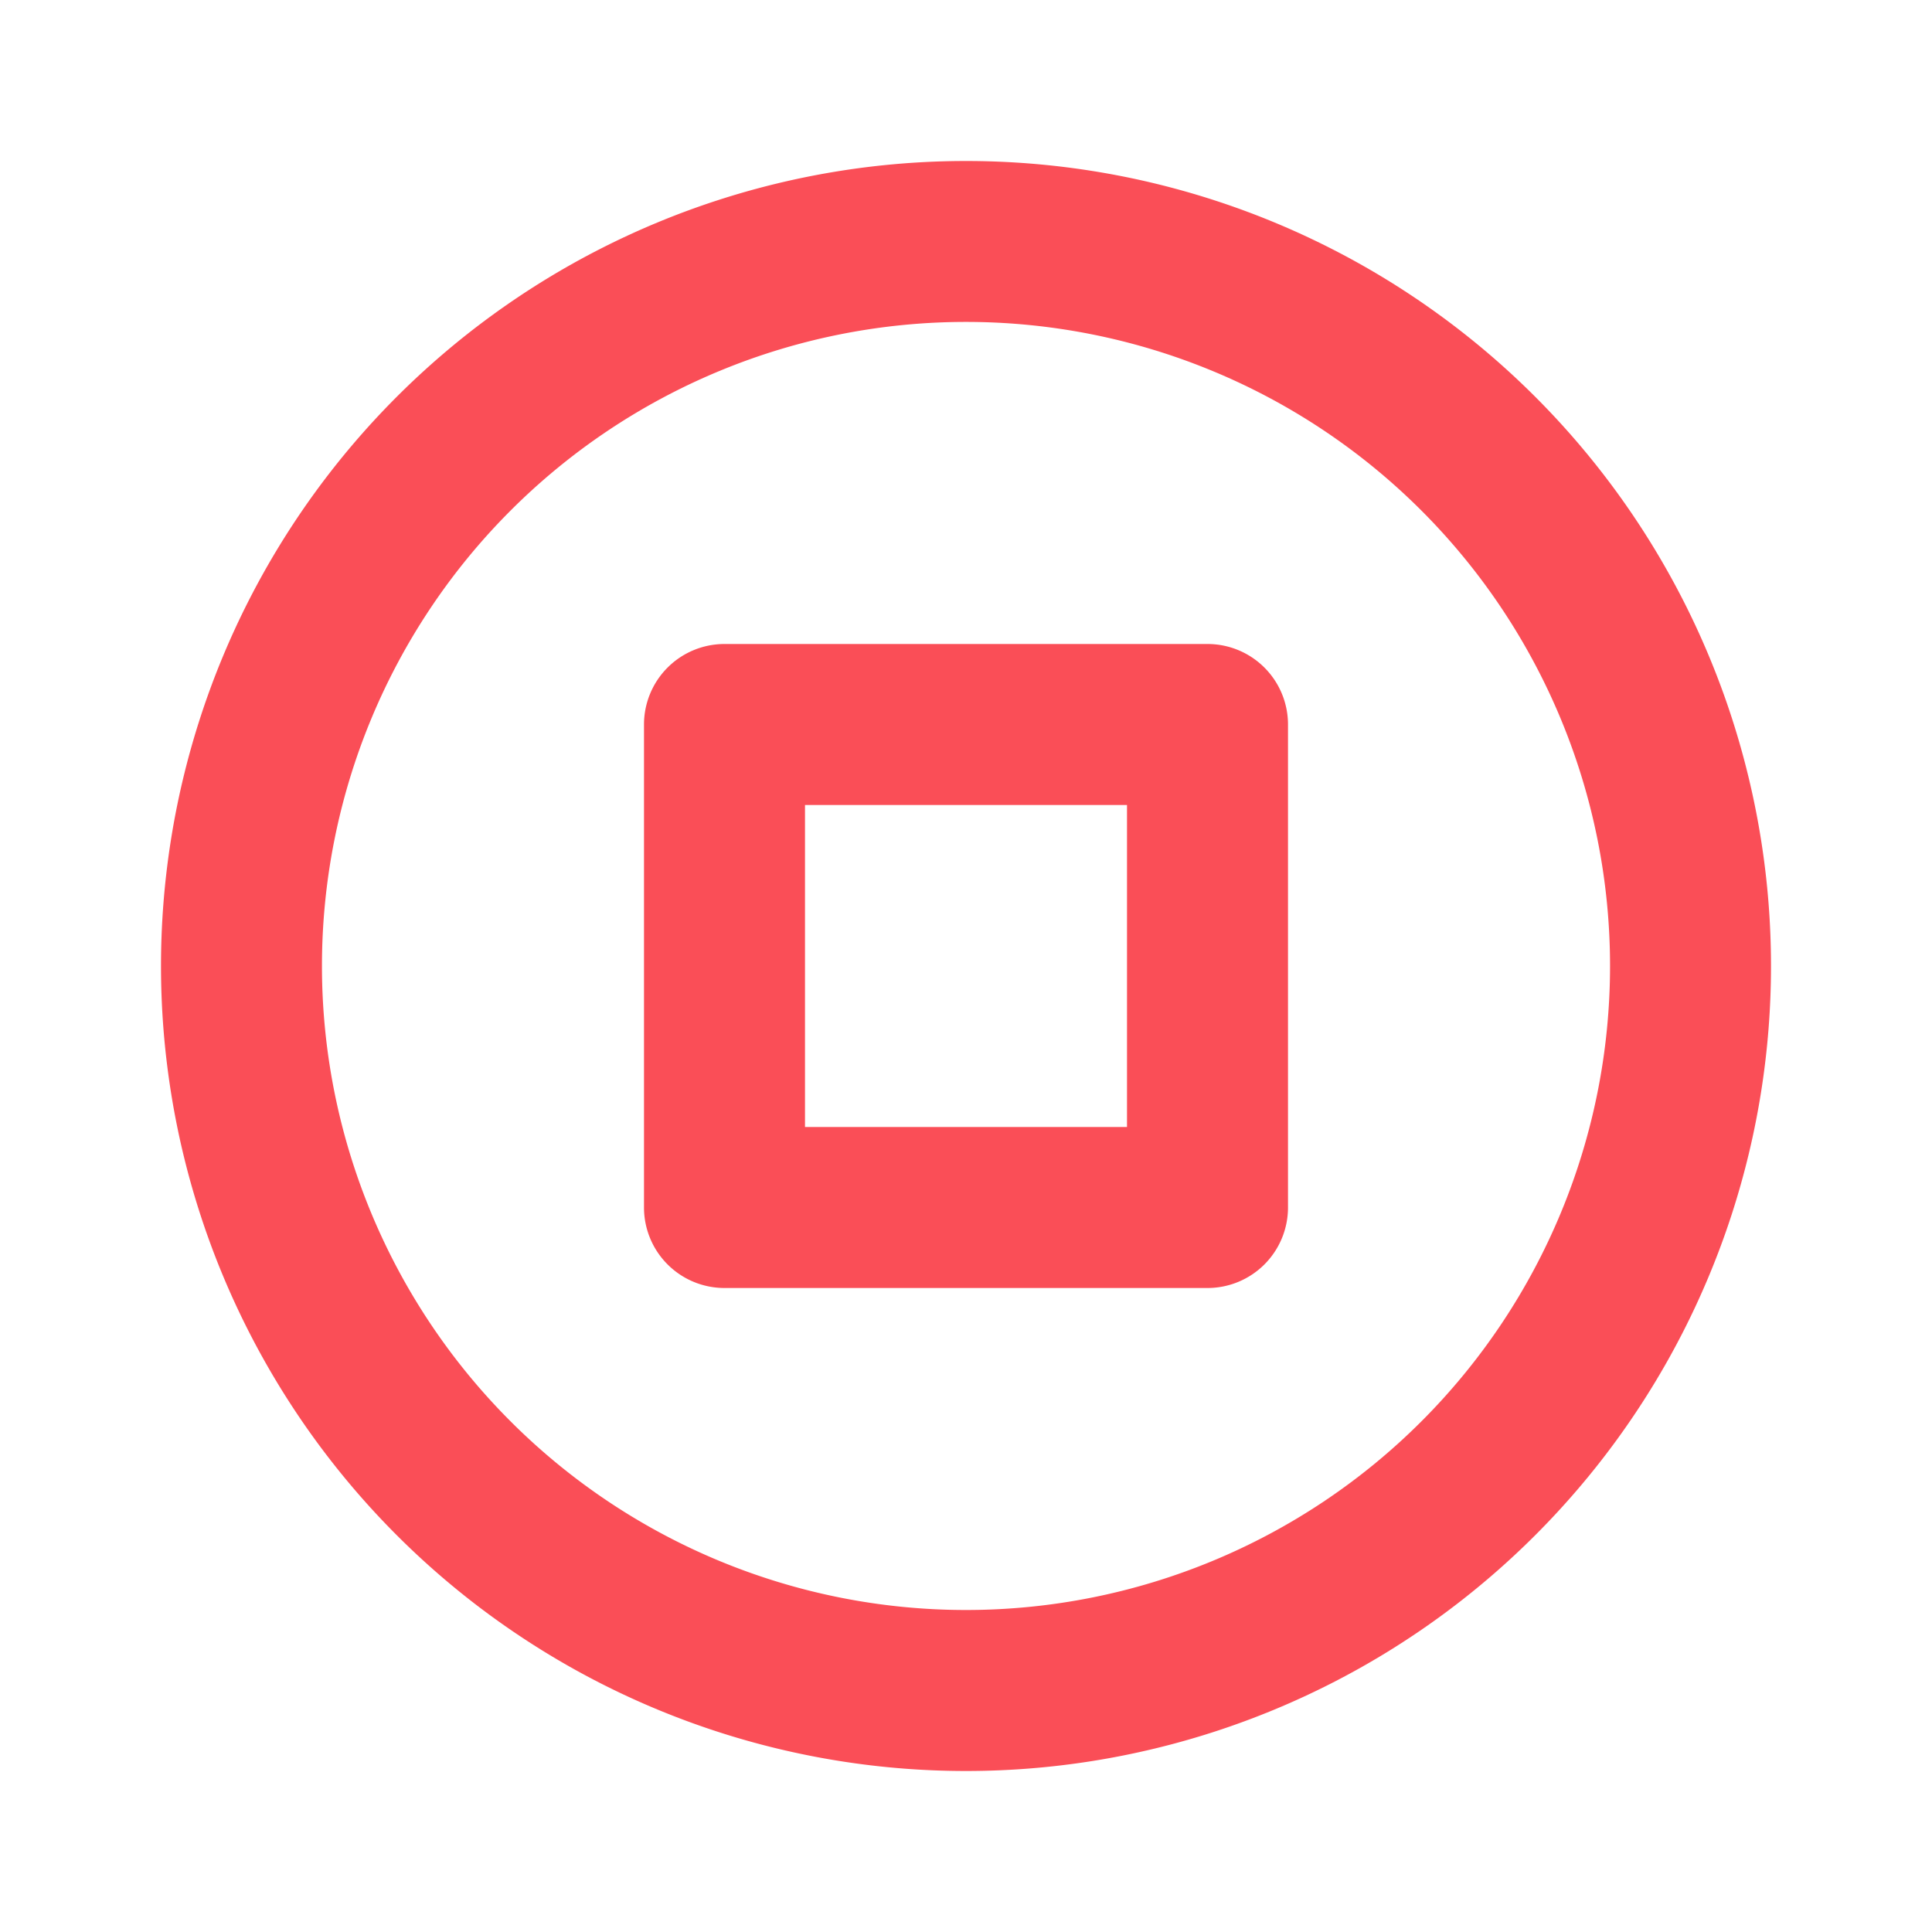 <svg width="24" height="24" viewBox="0 0 24 24" fill="none" xmlns="http://www.w3.org/2000/svg">
    <path d="M15 8H9a1 1 0 0 0-1 1v6a1 1 0 0 0 1 1h6a1 1 0 0 0 1-1V9a1 1 0 0 0-1-1zm-1 6h-4v-4h4v4zM12 2a10 10 0 1 0 0 20 10 10 0 0 0 0-20zm0 18a8 8 0 1 1 0-16.001A8 8 0 0 1 12 20z" fill="#FA4E57"/>
</svg>
